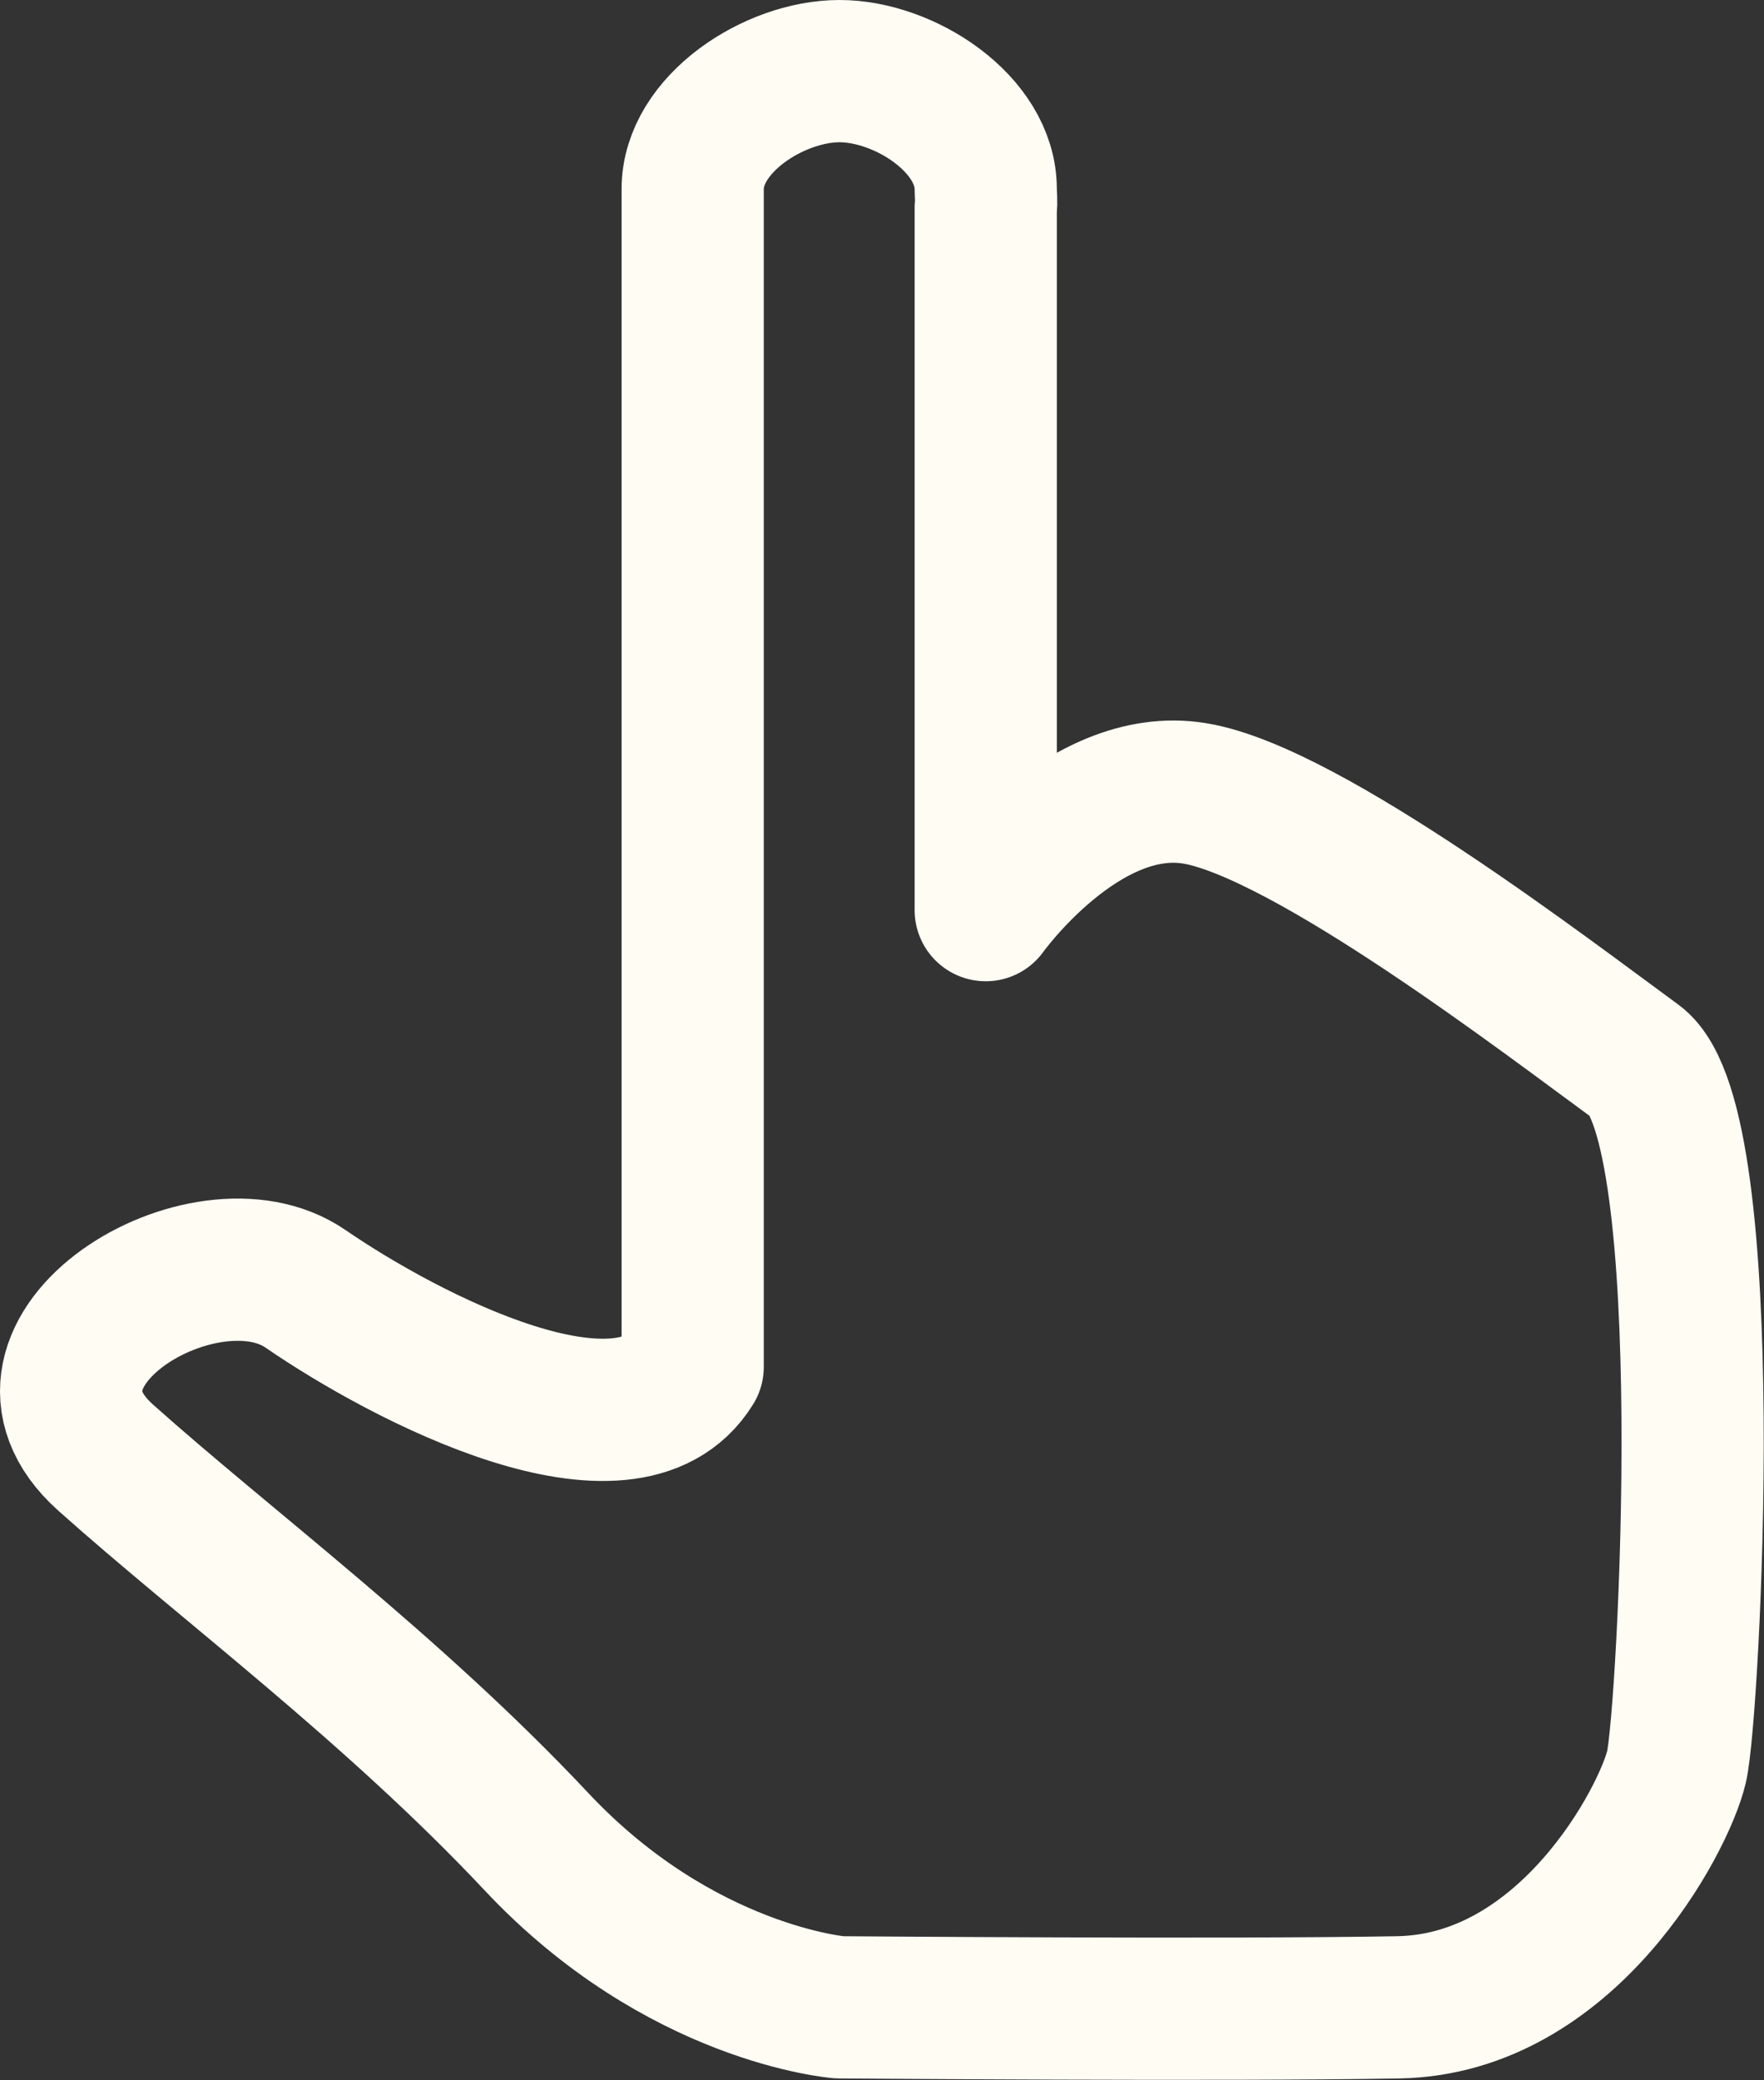 <?xml version="1.0" encoding="UTF-8" standalone="no"?><!DOCTYPE svg PUBLIC "-//W3C//DTD SVG 1.1//EN" "http://www.w3.org/Graphics/SVG/1.1/DTD/svg11.dtd"><svg width="100%" height="100%" viewBox="0 0 827 975" version="1.1" xmlns="http://www.w3.org/2000/svg" xmlns:xlink="http://www.w3.org/1999/xlink" xml:space="preserve" xmlns:serif="http://www.serif.com/" style="fill-rule:evenodd;clip-rule:evenodd;stroke-linecap:round;stroke-linejoin:round;stroke-miterlimit:1.5;"><rect x="0" y="0" width="827" height="975" fill="#333333" stroke="none"/><path d="M324.743,88.596c-0,-30.5 38.321,-55.263 68.821,-55.263c30.5,0 68.567,24.763 68.567,55.263c0,3.004 0.464,5.952 0,8.831l0,329.139c0,0 45.368,-63.485 98.083,-54.699c52.714,8.785 167.206,96.912 206.741,125.73c39.536,28.818 24.893,305.567 19.036,330.46c-5.857,24.893 -51.25,111.285 -130.321,112.75c-79.071,1.464 -262.106,-0 -262.106,-0c-0,-0 -74.679,-5.857 -142.035,-77.607c-67.357,-71.75 -146.428,-130.321 -202.071,-180.107c-55.643,-49.785 46.857,-111.285 93.714,-79.071c46.857,32.214 150.821,86.393 181.571,36.607l-0,-552.033Z" style="fill:none;stroke:#fffcf4;stroke-width:66.67px;"/></svg>